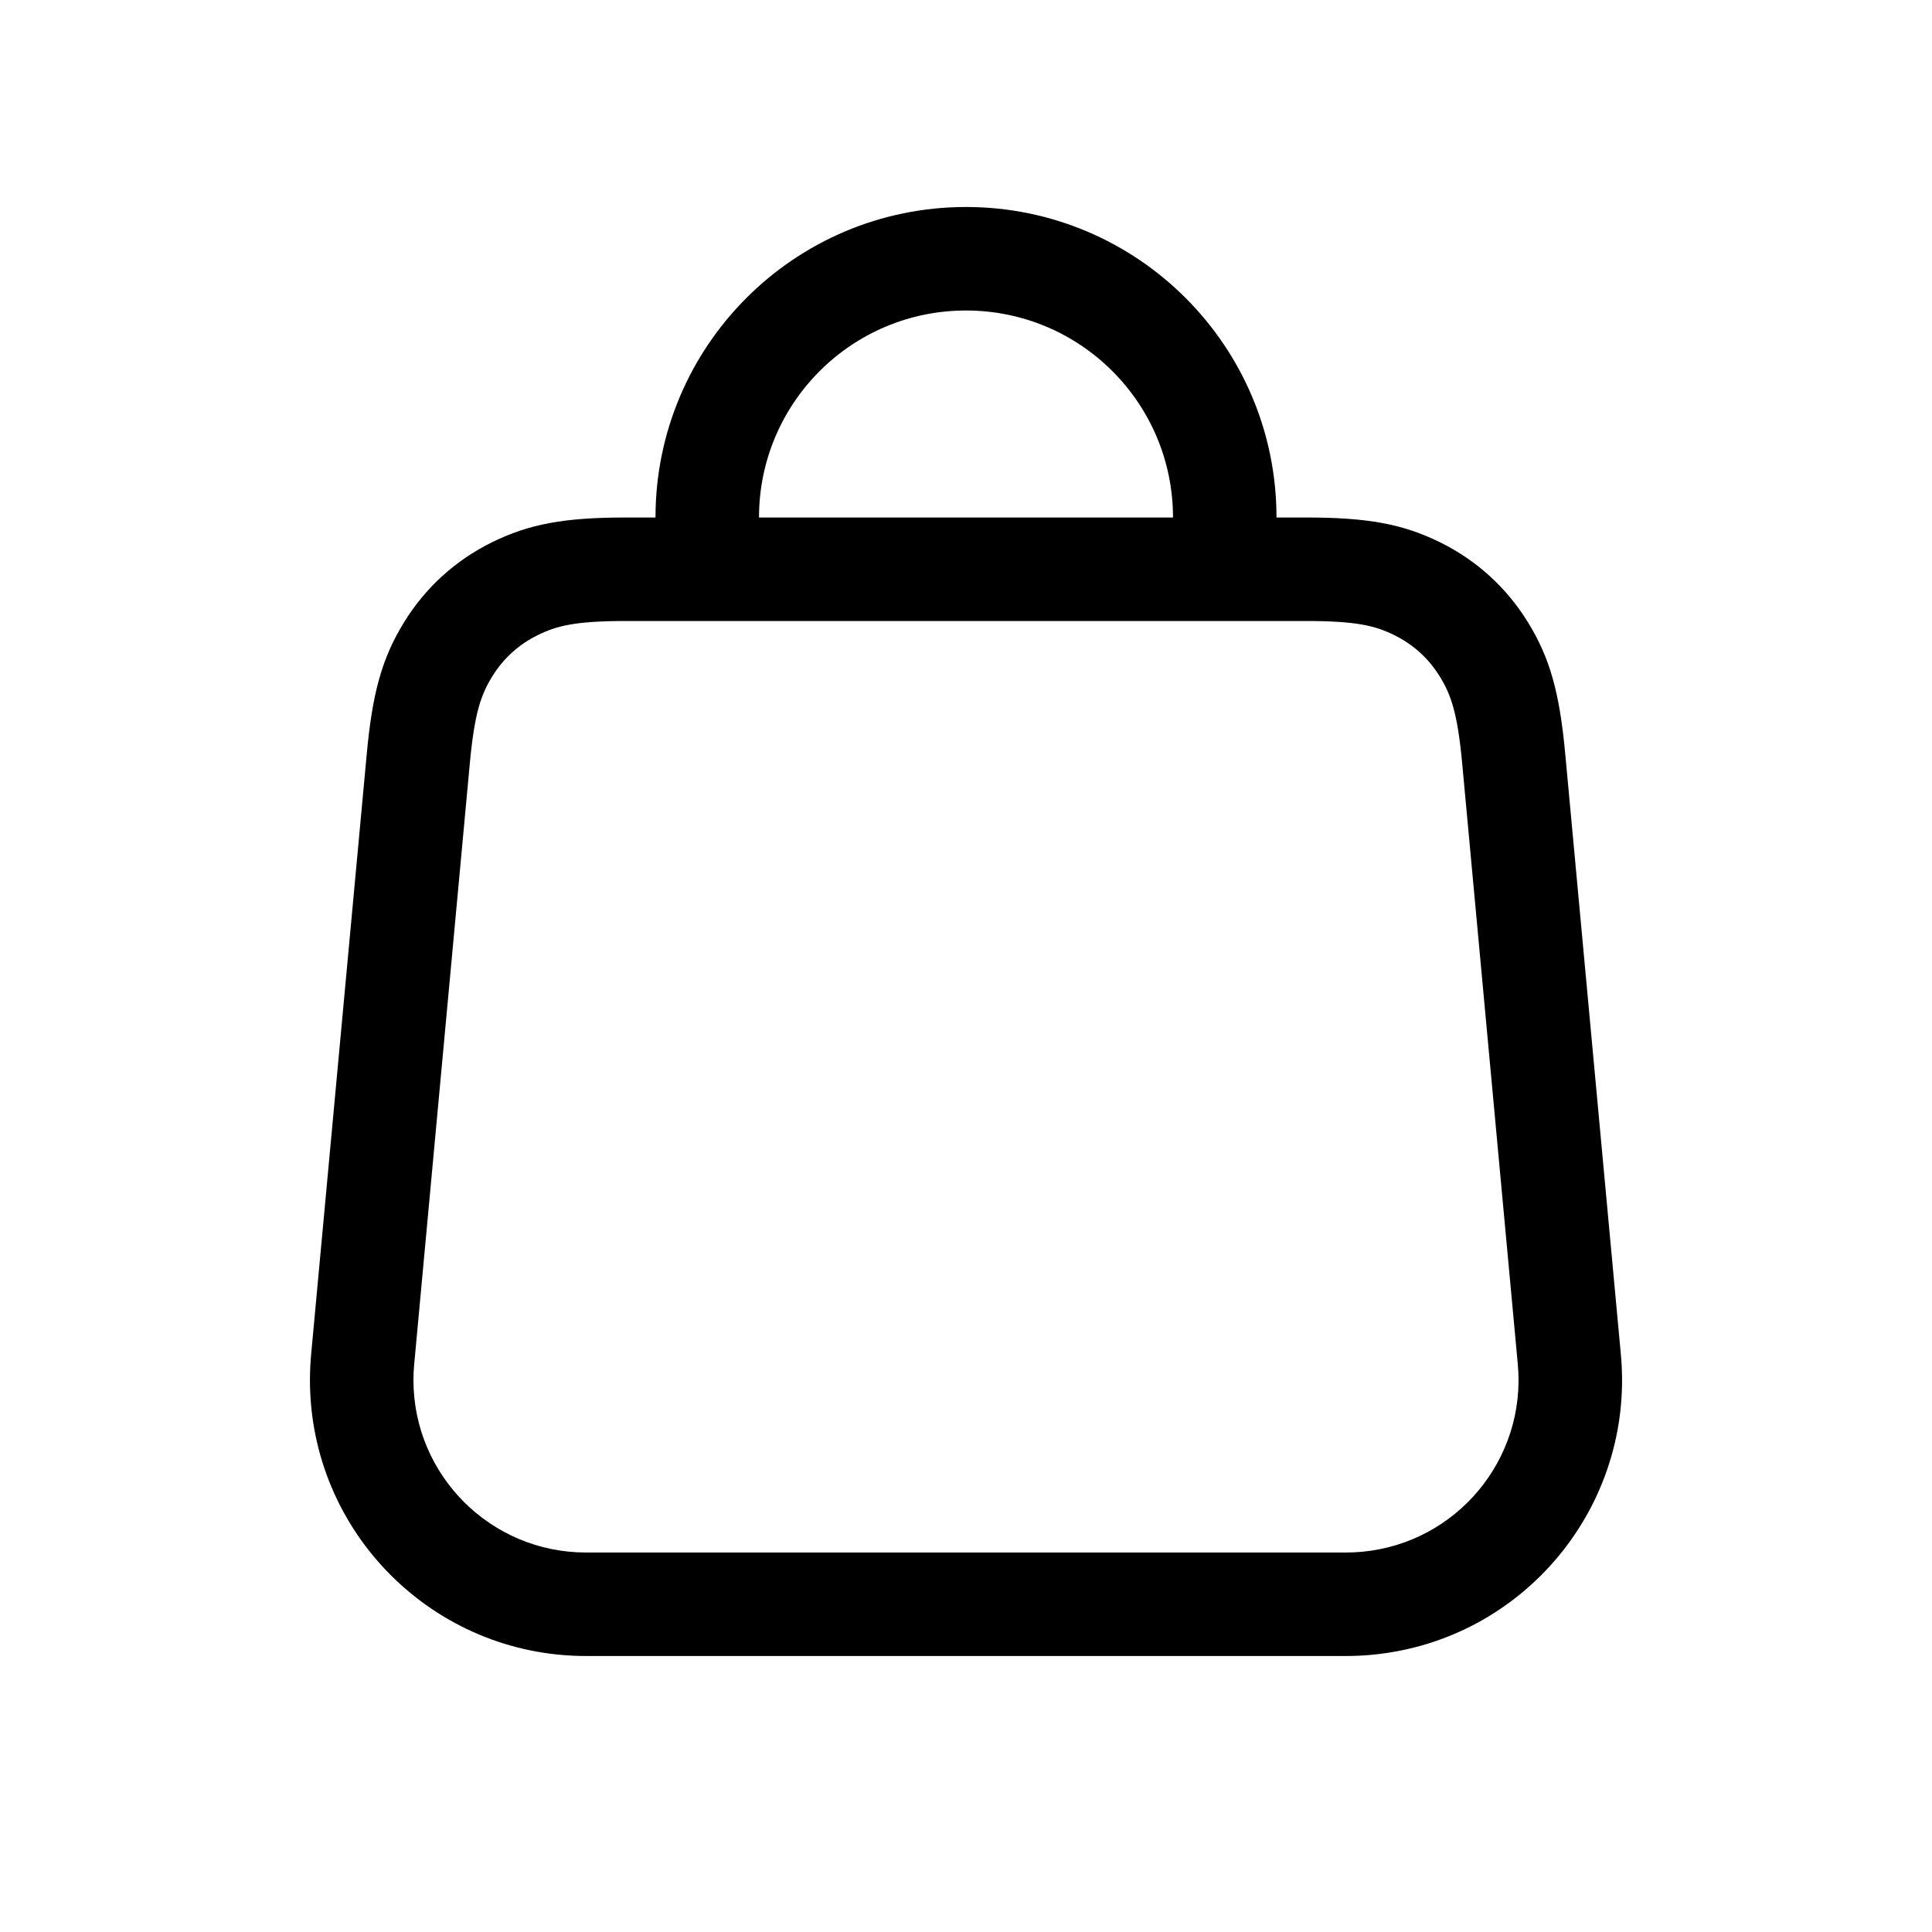 <?xml version="1.0" encoding="UTF-8"?>
<svg width="56px" height="56px" viewBox="0 0 56 56" version="1.1" xmlns="http://www.w3.org/2000/svg" xmlns:xlink="http://www.w3.org/1999/xlink">
    <!-- Generator: Sketch 55.2 (78181) - https://sketchapp.com -->
    <title>market_outline_56</title>
    <desc>Created with Sketch.</desc>
    <g id="Page-1" stroke="none" stroke-width="1" fill="none" fill-rule="evenodd">
        <g id="market_outline_56" fill-rule="nonzero">
            <rect id="Rectangle" x="0" y="0" width="56" height="56"></rect>
            <g id="Source" transform="translate(8, 6)" fill="currentColor">
                <path d="M14,9 L26,9 C26,5.686 23.314,3 20,3 C16.686,3 14,5.686 14,9 Z M29,9 L29.856,9 C31.63,9 32.659,9.184 33.751,9.724 C34.806,10.246 35.672,11.036 36.289,12.038 C36.928,13.076 37.206,14.083 37.369,15.85 L38.982,33.262 C39.389,37.662 36.153,41.559 31.753,41.966 C31.508,41.989 31.262,42 31.016,42 L8.984,42 C4.566,42 0.984,38.418 0.984,34 C0.984,33.754 0.996,33.508 1.018,33.262 L2.631,15.85 C2.794,14.083 3.072,13.076 3.711,12.038 C4.328,11.036 5.194,10.246 6.249,9.724 C7.341,9.184 8.37,9 10.144,9 L11,9 C11,4.029 15.029,-8.8817842e-16 20,-8.8817842e-16 C24.971,-8.8817842e-16 29,4.029 29,9 Z M10.144,12 C8.666,12 8.129,12.141 7.579,12.413 C7.029,12.685 6.588,13.088 6.266,13.61 C5.945,14.133 5.754,14.655 5.618,16.127 L4.006,33.539 C3.991,33.692 3.984,33.846 3.984,34 C3.984,36.761 6.223,39 8.984,39 L31.016,39 C31.17,39 31.323,38.993 31.477,38.979 C34.226,38.724 36.249,36.289 35.994,33.539 L34.382,16.127 C34.246,14.655 34.055,14.133 33.734,13.61 C33.412,13.088 32.971,12.685 32.421,12.413 C31.871,12.141 31.334,12 29.856,12 L10.144,12 Z" id="Combined-Shape"></path>
            </g>
        </g>
    </g>
</svg>
